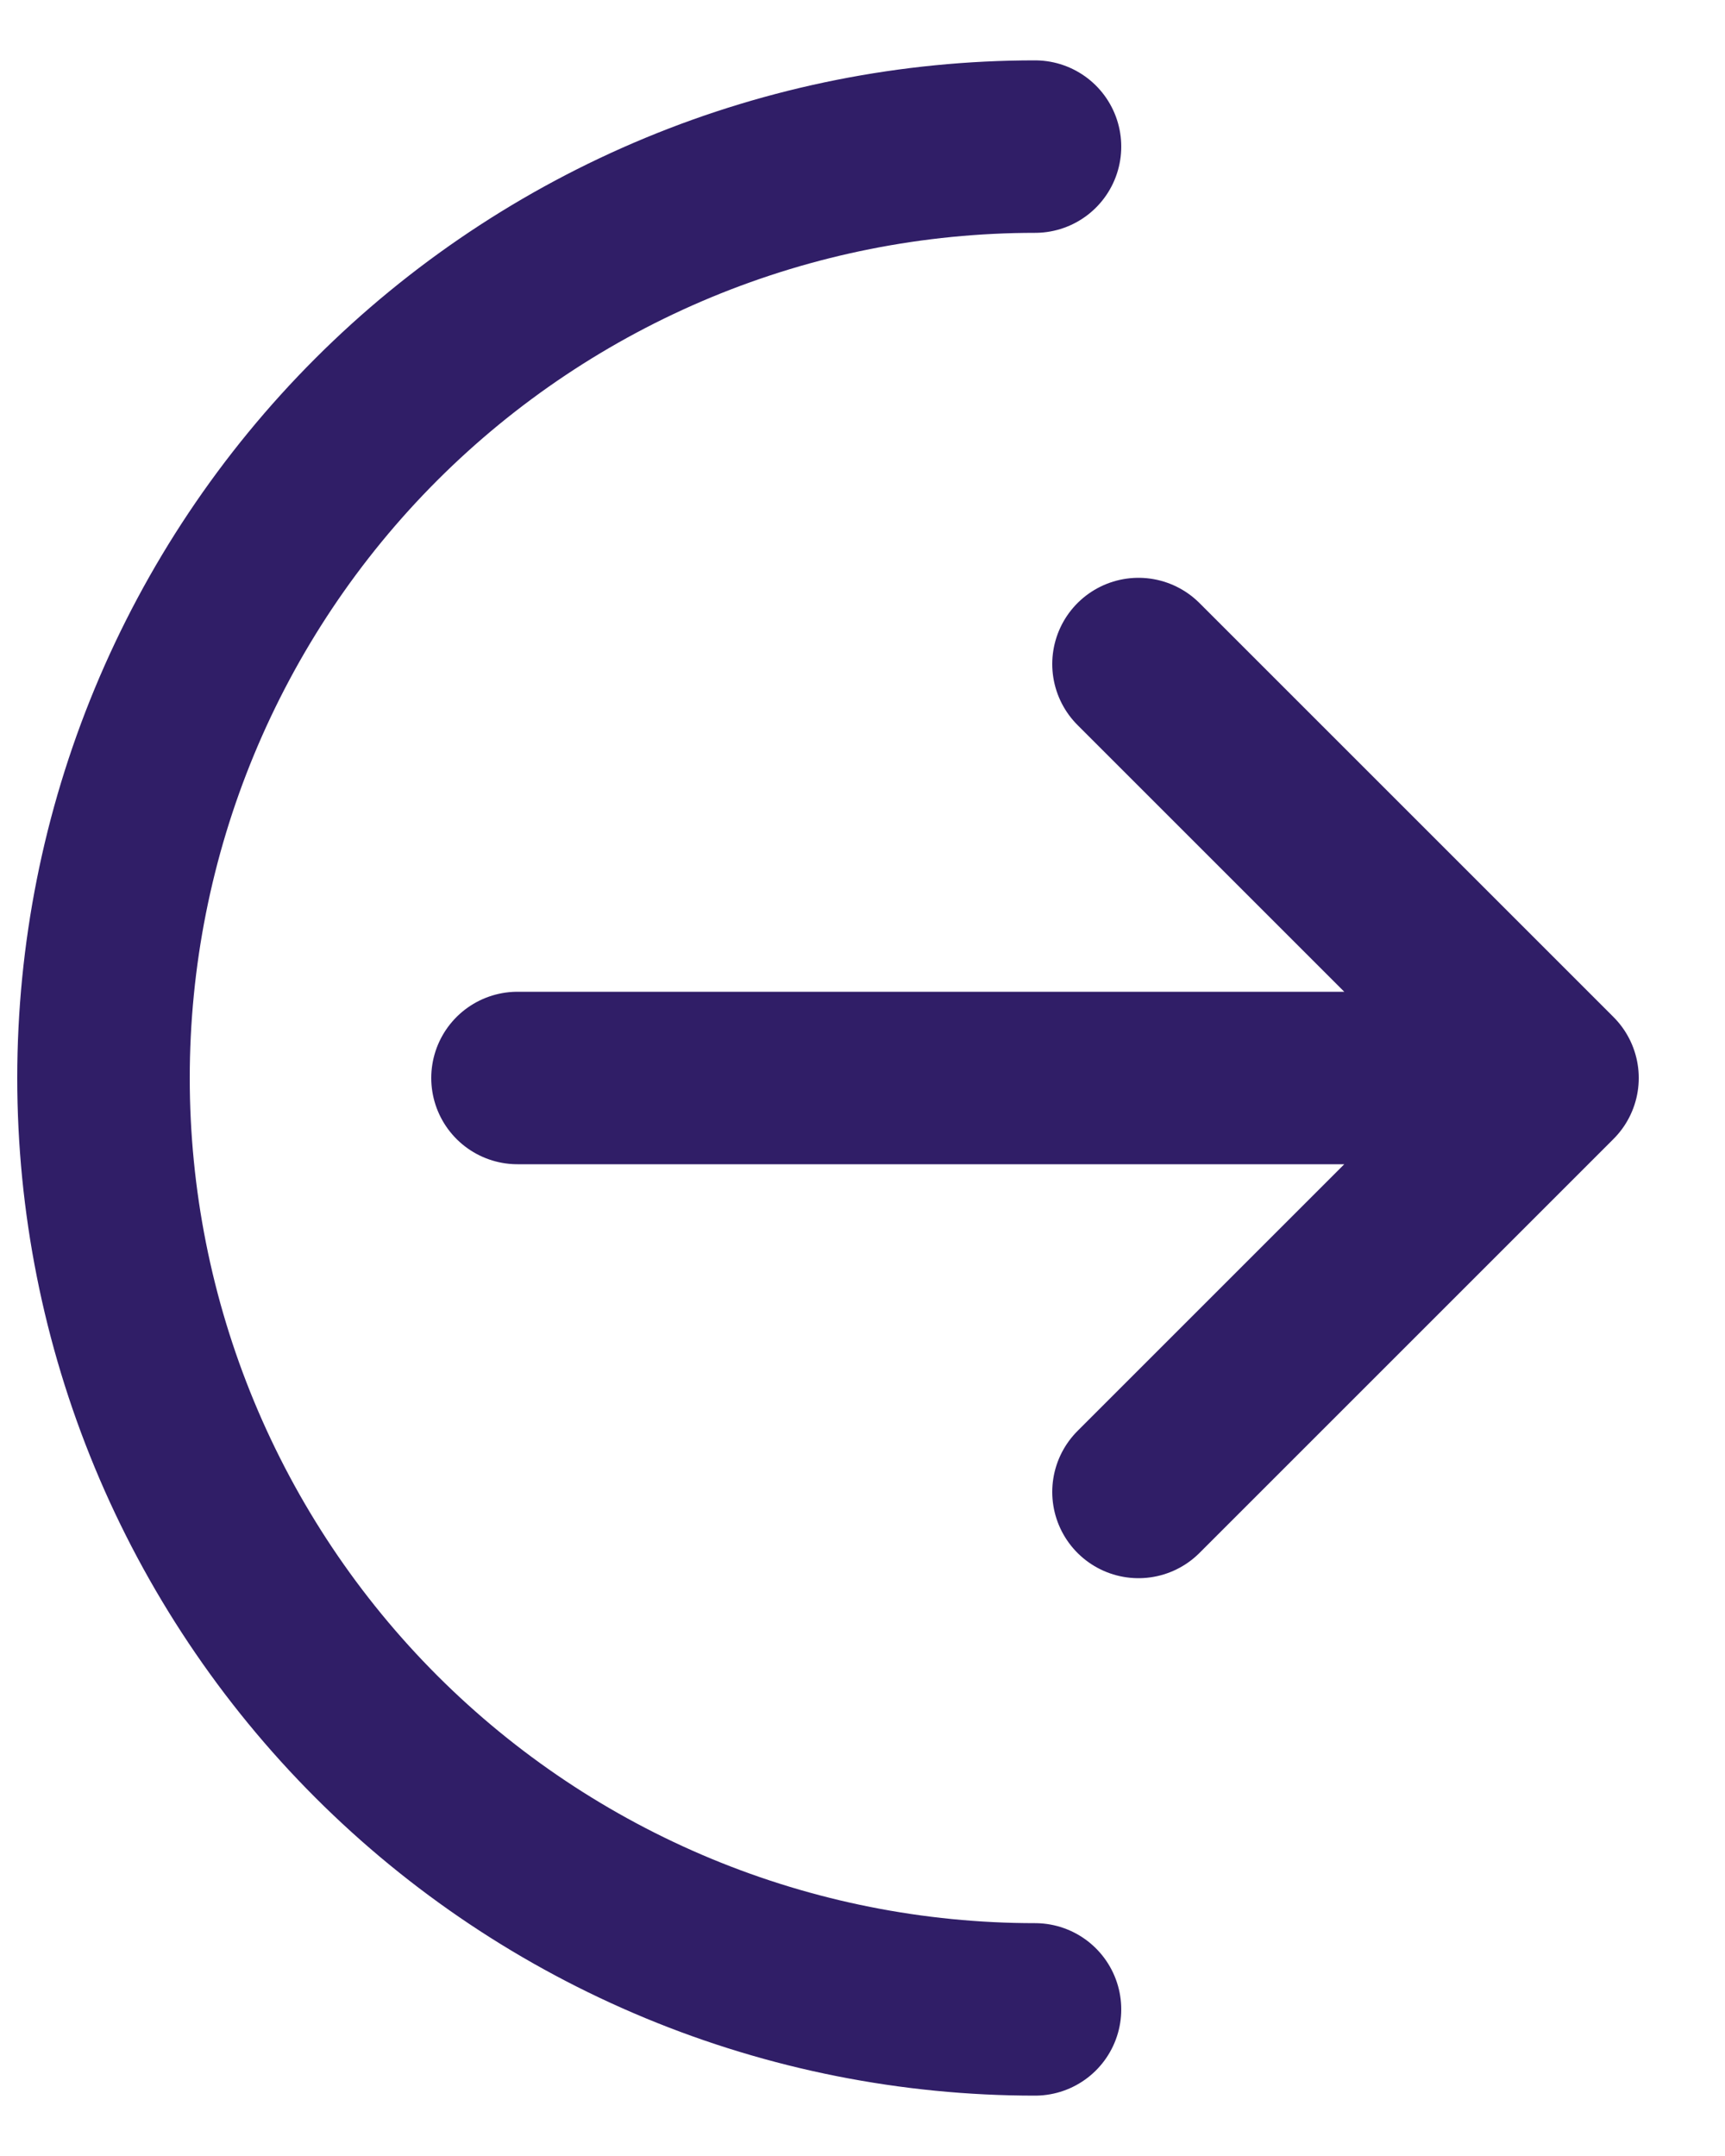 <svg width="20" height="25" viewBox="0 0 20 25" fill="none" xmlns="http://www.w3.org/2000/svg">
<g id="Logout_icon">
<path id="Vector" d="M18 12.5L13.2 7.7M18 12.5L13.2 17.3M18 12.5H6M12 23.3C10.582 23.3 9.177 23.021 7.867 22.478C6.557 21.935 5.366 21.14 4.363 20.137C3.36 19.134 2.565 17.943 2.022 16.633C1.479 15.323 1.2 13.918 1.2 12.5C1.2 11.082 1.479 9.677 2.022 8.367C2.565 7.057 3.36 5.866 4.363 4.863C5.366 3.86 6.557 3.065 7.867 2.522C9.177 1.979 10.582 1.7 12 1.7" stroke="#301E67" stroke-width="2" stroke-linecap="round" stroke-linejoin="round"/>
</g>
</svg>

